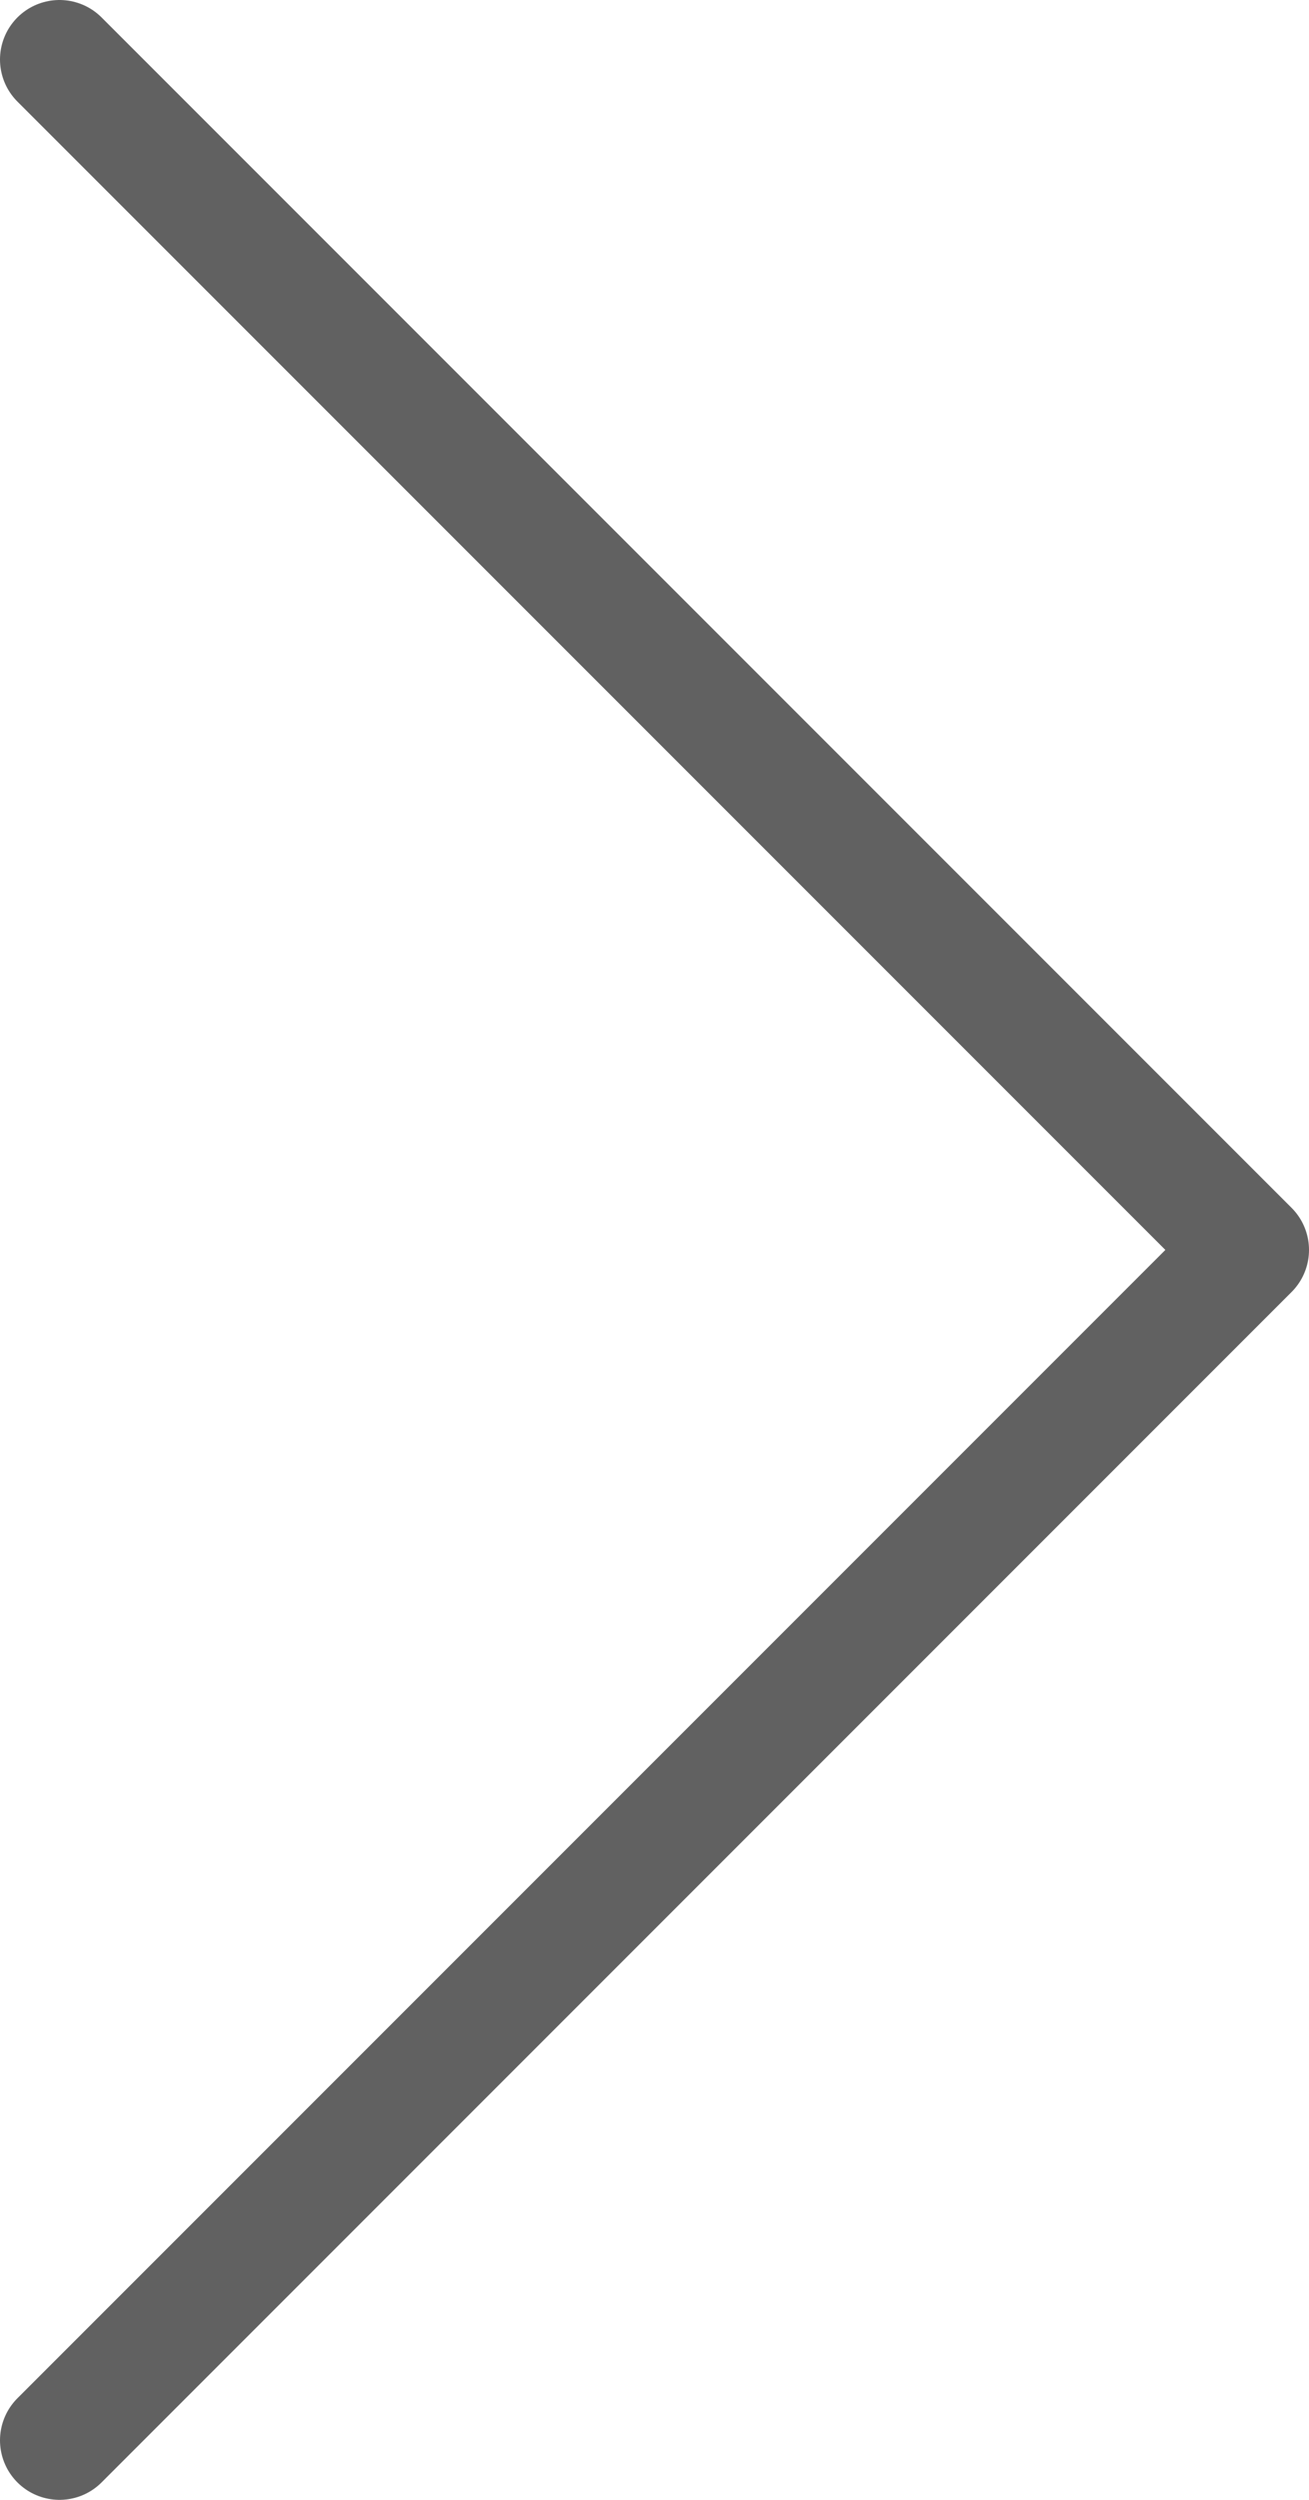 <svg width="22" height="42" viewBox="0 0 22 42" fill="none" xmlns="http://www.w3.org/2000/svg">
<path d="M1 41L21 21L1 1" stroke="#616161" stroke-width="2" stroke-linecap="round" stroke-linejoin="round"/>
</svg>
